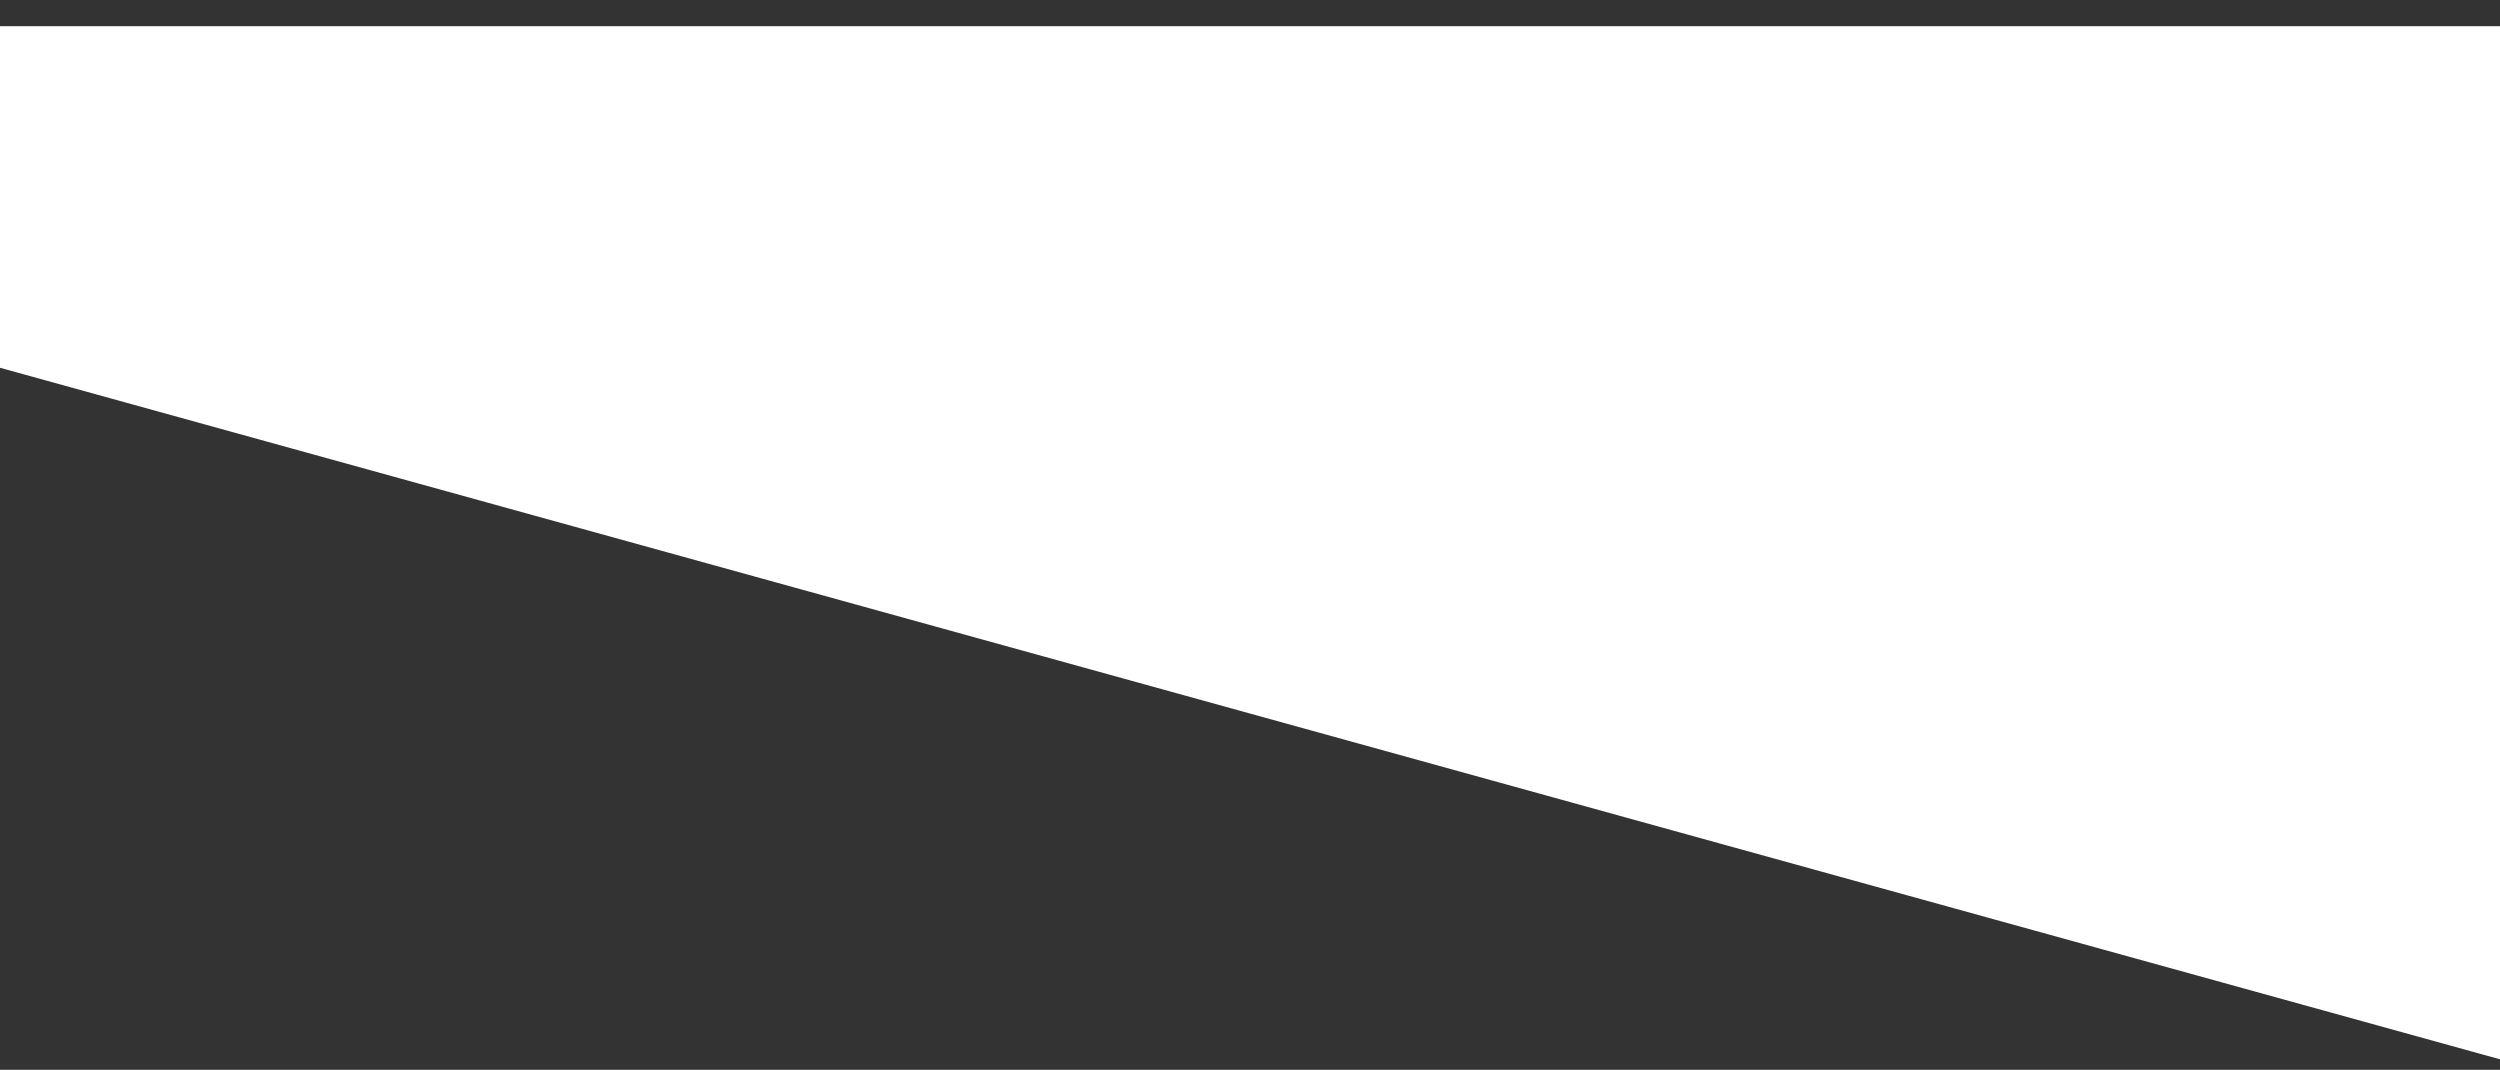 <?xml version="1.0" encoding="utf-8"?>
<!-- Generator: Adobe Illustrator 24.3.0, SVG Export Plug-In . SVG Version: 6.00 Build 0)  -->
<svg version="1.1" id="Layer_1" xmlns="http://www.w3.org/2000/svg" xmlns:xlink="http://www.w3.org/1999/xlink" x="0px" y="0px"
	 viewBox="0 0 238.6 102.1" style="enable-background:new 0 0 238.6 102.1;" xml:space="preserve">
<rect x="0" y="0" width="238.6" height="102.1" fill="#333333" stroke="none"/>
<style type="text/css">
	.st0{fill:#FFFFFF;}
</style>
<polygon class="st0" points="238.6,101.1 0,35.1 0,2.5 238.6,2.5 "/>
</svg>
